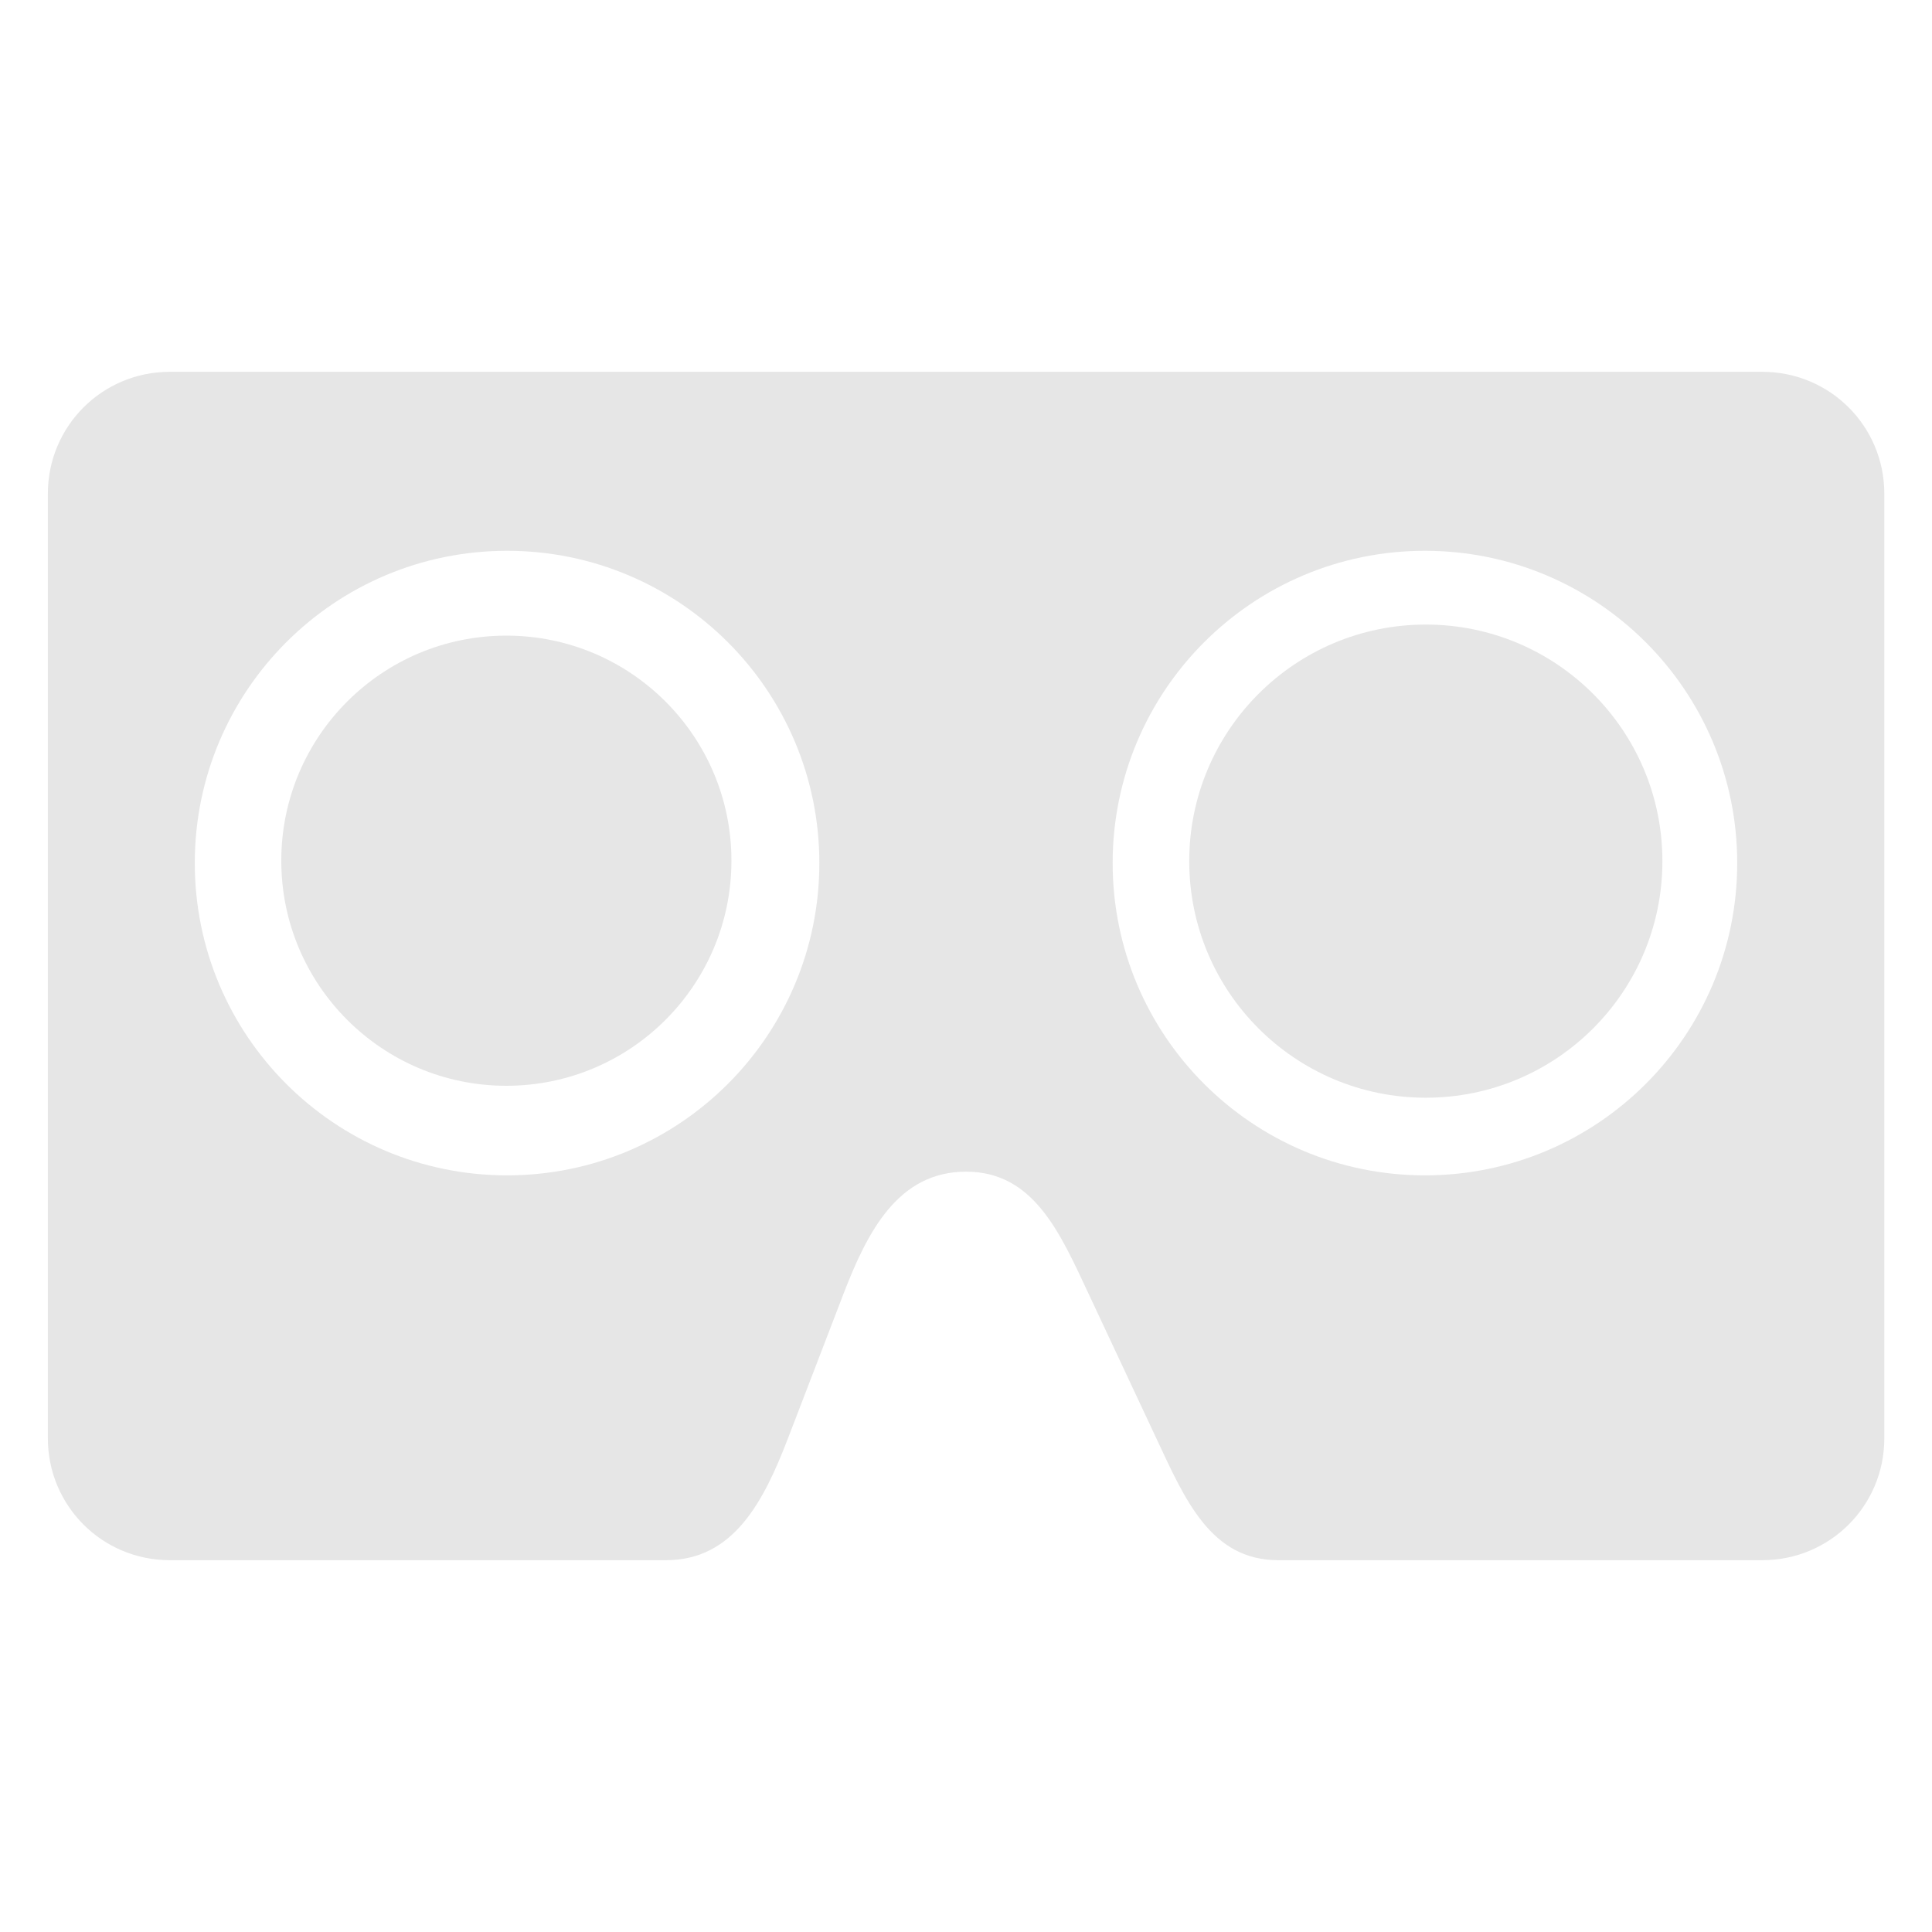 <?xml version="1.0" encoding="UTF-8" standalone="no"?>
<svg
   xmlns:dc="http://purl.org/dc/elements/1.1/"
   xmlns:cc="http://creativecommons.org/ns#"
   xmlns:rdf="http://www.w3.org/1999/02/22-rdf-syntax-ns#"
   xmlns:svg="http://www.w3.org/2000/svg"
   xmlns="http://www.w3.org/2000/svg"
   xmlns:sodipodi="http://sodipodi.sourceforge.net/DTD/sodipodi-0.dtd"
   xmlns:inkscape="http://www.inkscape.org/namespaces/inkscape"
   id="svg7384"
   sodipodi:docname="xr-active-symbolic.svg"
   version="1.1"
   inkscape:version="1.0.2 (e86c870879, 2021-01-15)"
   height="22"
   width="22"
   inkscape:export-filename="/home/bmonkey/code/steamvr/sources/gnomevr-extension/gnomevr-extension@collabora.com/vr-symbolic.png"
   inkscape:export-xdpi="90"
   inkscape:export-ydpi="90">
  <sodipodi:namedview
     inkscape:cy="9.3136323"
     pagecolor="#555753"
     borderopacity="1"
     showborder="true"
     inkscape:bbox-paths="false"
     guidetolerance="10"
     inkscape:window-width="1920"
     showguides="true"
     inkscape:object-nodes="true"
     inkscape:snap-bbox="true"
     inkscape:pageshadow="2"
     inkscape:guide-bbox="true"
     inkscape:snap-nodes="false"
     bordercolor="#666666"
     objecttolerance="10"
     id="namedview88"
     showgrid="false"
     inkscape:window-maximized="1"
     inkscape:window-x="0"
     inkscape:snap-global="true"
     inkscape:window-y="0"
     gridtolerance="10"
     inkscape:window-height="1047"
     inkscape:snap-to-guides="true"
     inkscape:current-layer="layer12"
     inkscape:zoom="32"
     inkscape:cx="12.432372"
     inkscape:snap-grids="true"
     inkscape:pageopacity="1"
     inkscape:document-rotation="0">
    <inkscape:grid
       spacingx="1"
       spacingy="1"
       id="grid4866"
       empspacing="2"
       enabled="true"
       type="xygrid"
       snapvisiblegridlinesonly="true"
       visible="true"
       originx="0"
       originy="0" />
  </sodipodi:namedview>
  <title
     id="title9167">Gnome Symbolic Icon Theme</title>
  <defs
     id="defs7386" />
  <g
     inkscape:label="status"
     transform="translate(-100,-680)"
     inkscape:groupmode="layer"
     id="layer9"
     style="display:inline" />
  <g
     inkscape:label="devices"
     transform="translate(-100,-680)"
     inkscape:groupmode="layer"
     id="layer10" />
  <g
     inkscape:label="apps"
     transform="translate(-100,-680)"
     inkscape:groupmode="layer"
     id="layer11" />
  <g
     inkscape:label="actions"
     transform="translate(-100,-680)"
     inkscape:groupmode="layer"
     id="layer12">
    <path
       style="color:#000000;clip-rule:nonzero;display:inline;overflow:visible;visibility:visible;opacity:1;isolation:auto;mix-blend-mode:normal;color-interpolation:sRGB;color-interpolation-filters:linearRGB;solid-color:#000000;solid-opacity:1;vector-effect:none;fill:#e6e6e6;fill-opacity:1;fill-rule:evenodd;stroke:none;stroke-width:2.776;stroke-linecap:butt;stroke-linejoin:miter;stroke-miterlimit:4;stroke-dasharray:none;stroke-dashoffset:0;stroke-opacity:1;marker:none;color-rendering:auto;image-rendering:auto;shape-rendering:auto;text-rendering:auto;enable-background:accumulate"
       d="m 101.933,684.234 c -0.769,0 -1.388,0.619 -1.388,1.388 v 10.756 c 0,0.769 0.619,1.388 1.388,1.388 h 5.652 c 0.769,0 1.112,-0.67 1.388,-1.388 l 0.629,-1.637 c 0.277,-0.721 0.626,-1.399 1.399,-1.399 0.772,0 1.071,0.699 1.399,1.399 l 0.767,1.637 c 0.326,0.696 0.619,1.388 1.388,1.388 h 5.514 c 0.769,0 1.388,-0.619 1.388,-1.388 v -10.756 c 0,-0.769 -0.619,-1.388 -1.388,-1.388 z m 3.841,2.038 c 1.964,0 3.556,1.592 3.556,3.556 0,1.964 -1.592,3.556 -3.556,3.556 -1.964,0 -3.556,-1.592 -3.556,-3.556 0,-1.964 1.592,-3.556 3.556,-3.556 z m 10.452,0 c 1.964,0 3.556,1.592 3.556,3.556 0,1.964 -1.592,3.556 -3.556,3.556 -1.964,0 -3.556,-1.592 -3.556,-3.556 0,-1.964 1.592,-3.556 3.556,-3.556 z"
       id="rect4526-93"
       inkscape:connector-curvature="0"
       sodipodi:nodetypes="ssssssssssssssssssssssssss" />
    <circle
       style="fill:#e6e6e6;stroke-width:0"
       id="path864"
       cx="105.766"
       cy="689.801"
       r="2.563" />
    <circle
       style="fill:#e6e6e6;stroke-width:0"
       id="path864-6"
       cx="116.236"
       cy="689.806"
       r="2.694" />
  </g>
  <g
     inkscape:label="places"
     transform="translate(-100,-680)"
     inkscape:groupmode="layer"
     id="layer13" />
  <g
     inkscape:label="mimetypes"
     transform="translate(-100,-680)"
     inkscape:groupmode="layer"
     id="layer14" />
  <g
     inkscape:label="emblems"
     transform="translate(-100,-680)"
     inkscape:groupmode="layer"
     id="layer15"
     style="display:inline" />
  <g
     inkscape:label="categories"
     transform="translate(-100,-680)"
     inkscape:groupmode="layer"
     id="g4953"
     style="display:inline" />
</svg>
